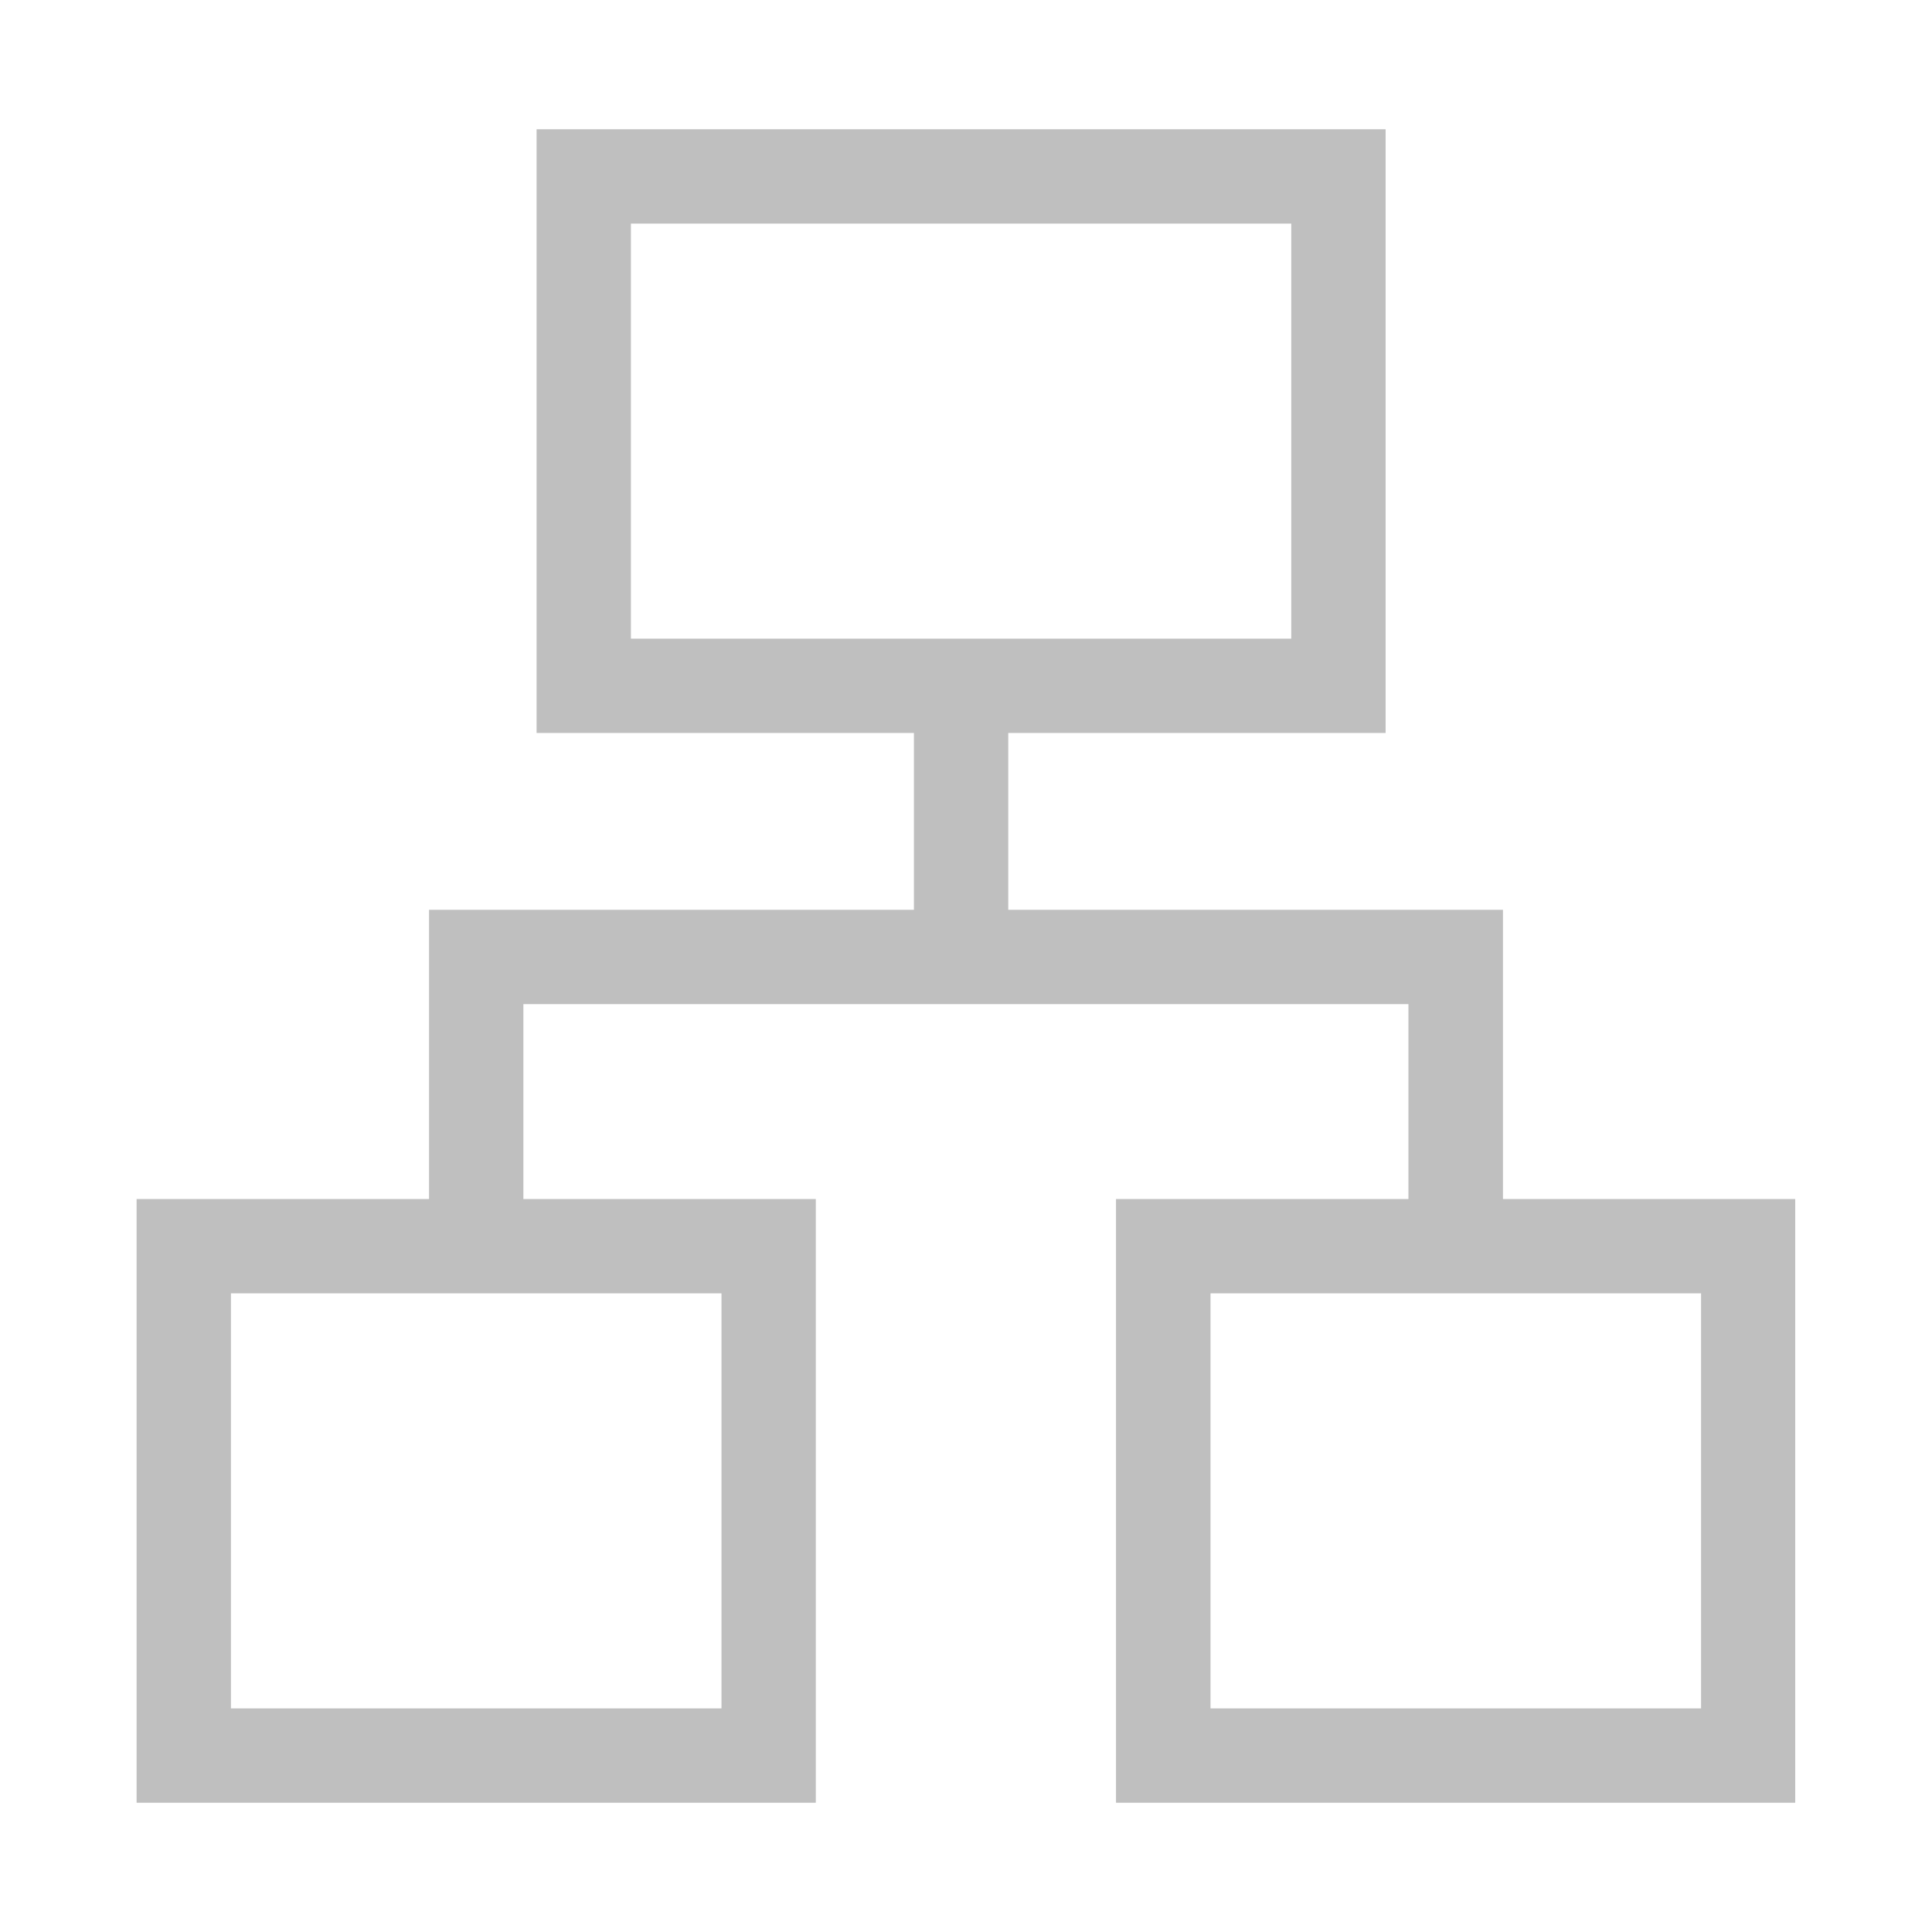 <?xml version="1.0" standalone="no"?><!DOCTYPE svg PUBLIC "-//W3C//DTD SVG 1.1//EN" "http://www.w3.org/Graphics/SVG/1.1/DTD/svg11.dtd"><svg t="1522640045944" class="icon" style="" viewBox="0 0 1024 1024" version="1.1" xmlns="http://www.w3.org/2000/svg" p-id="24820" xmlns:xlink="http://www.w3.org/1999/xlink" width="64" height="64"><defs><style type="text/css"></style></defs><path d="M796.6 635.5V482.2H534.4v-93.7h200v-320h-450v320h200v93.7h-257v153.3h-155v320h360v-320h-155V532.2h469.1v103.3h-155v320h360v-320H796.6z m-462.2-517h350v220h-350v-220z m48 787h-260v-220h260v220z m519.2 0h-260v-220h260v220z" fill="#bfbfbf" p-id="24821"></path></svg>